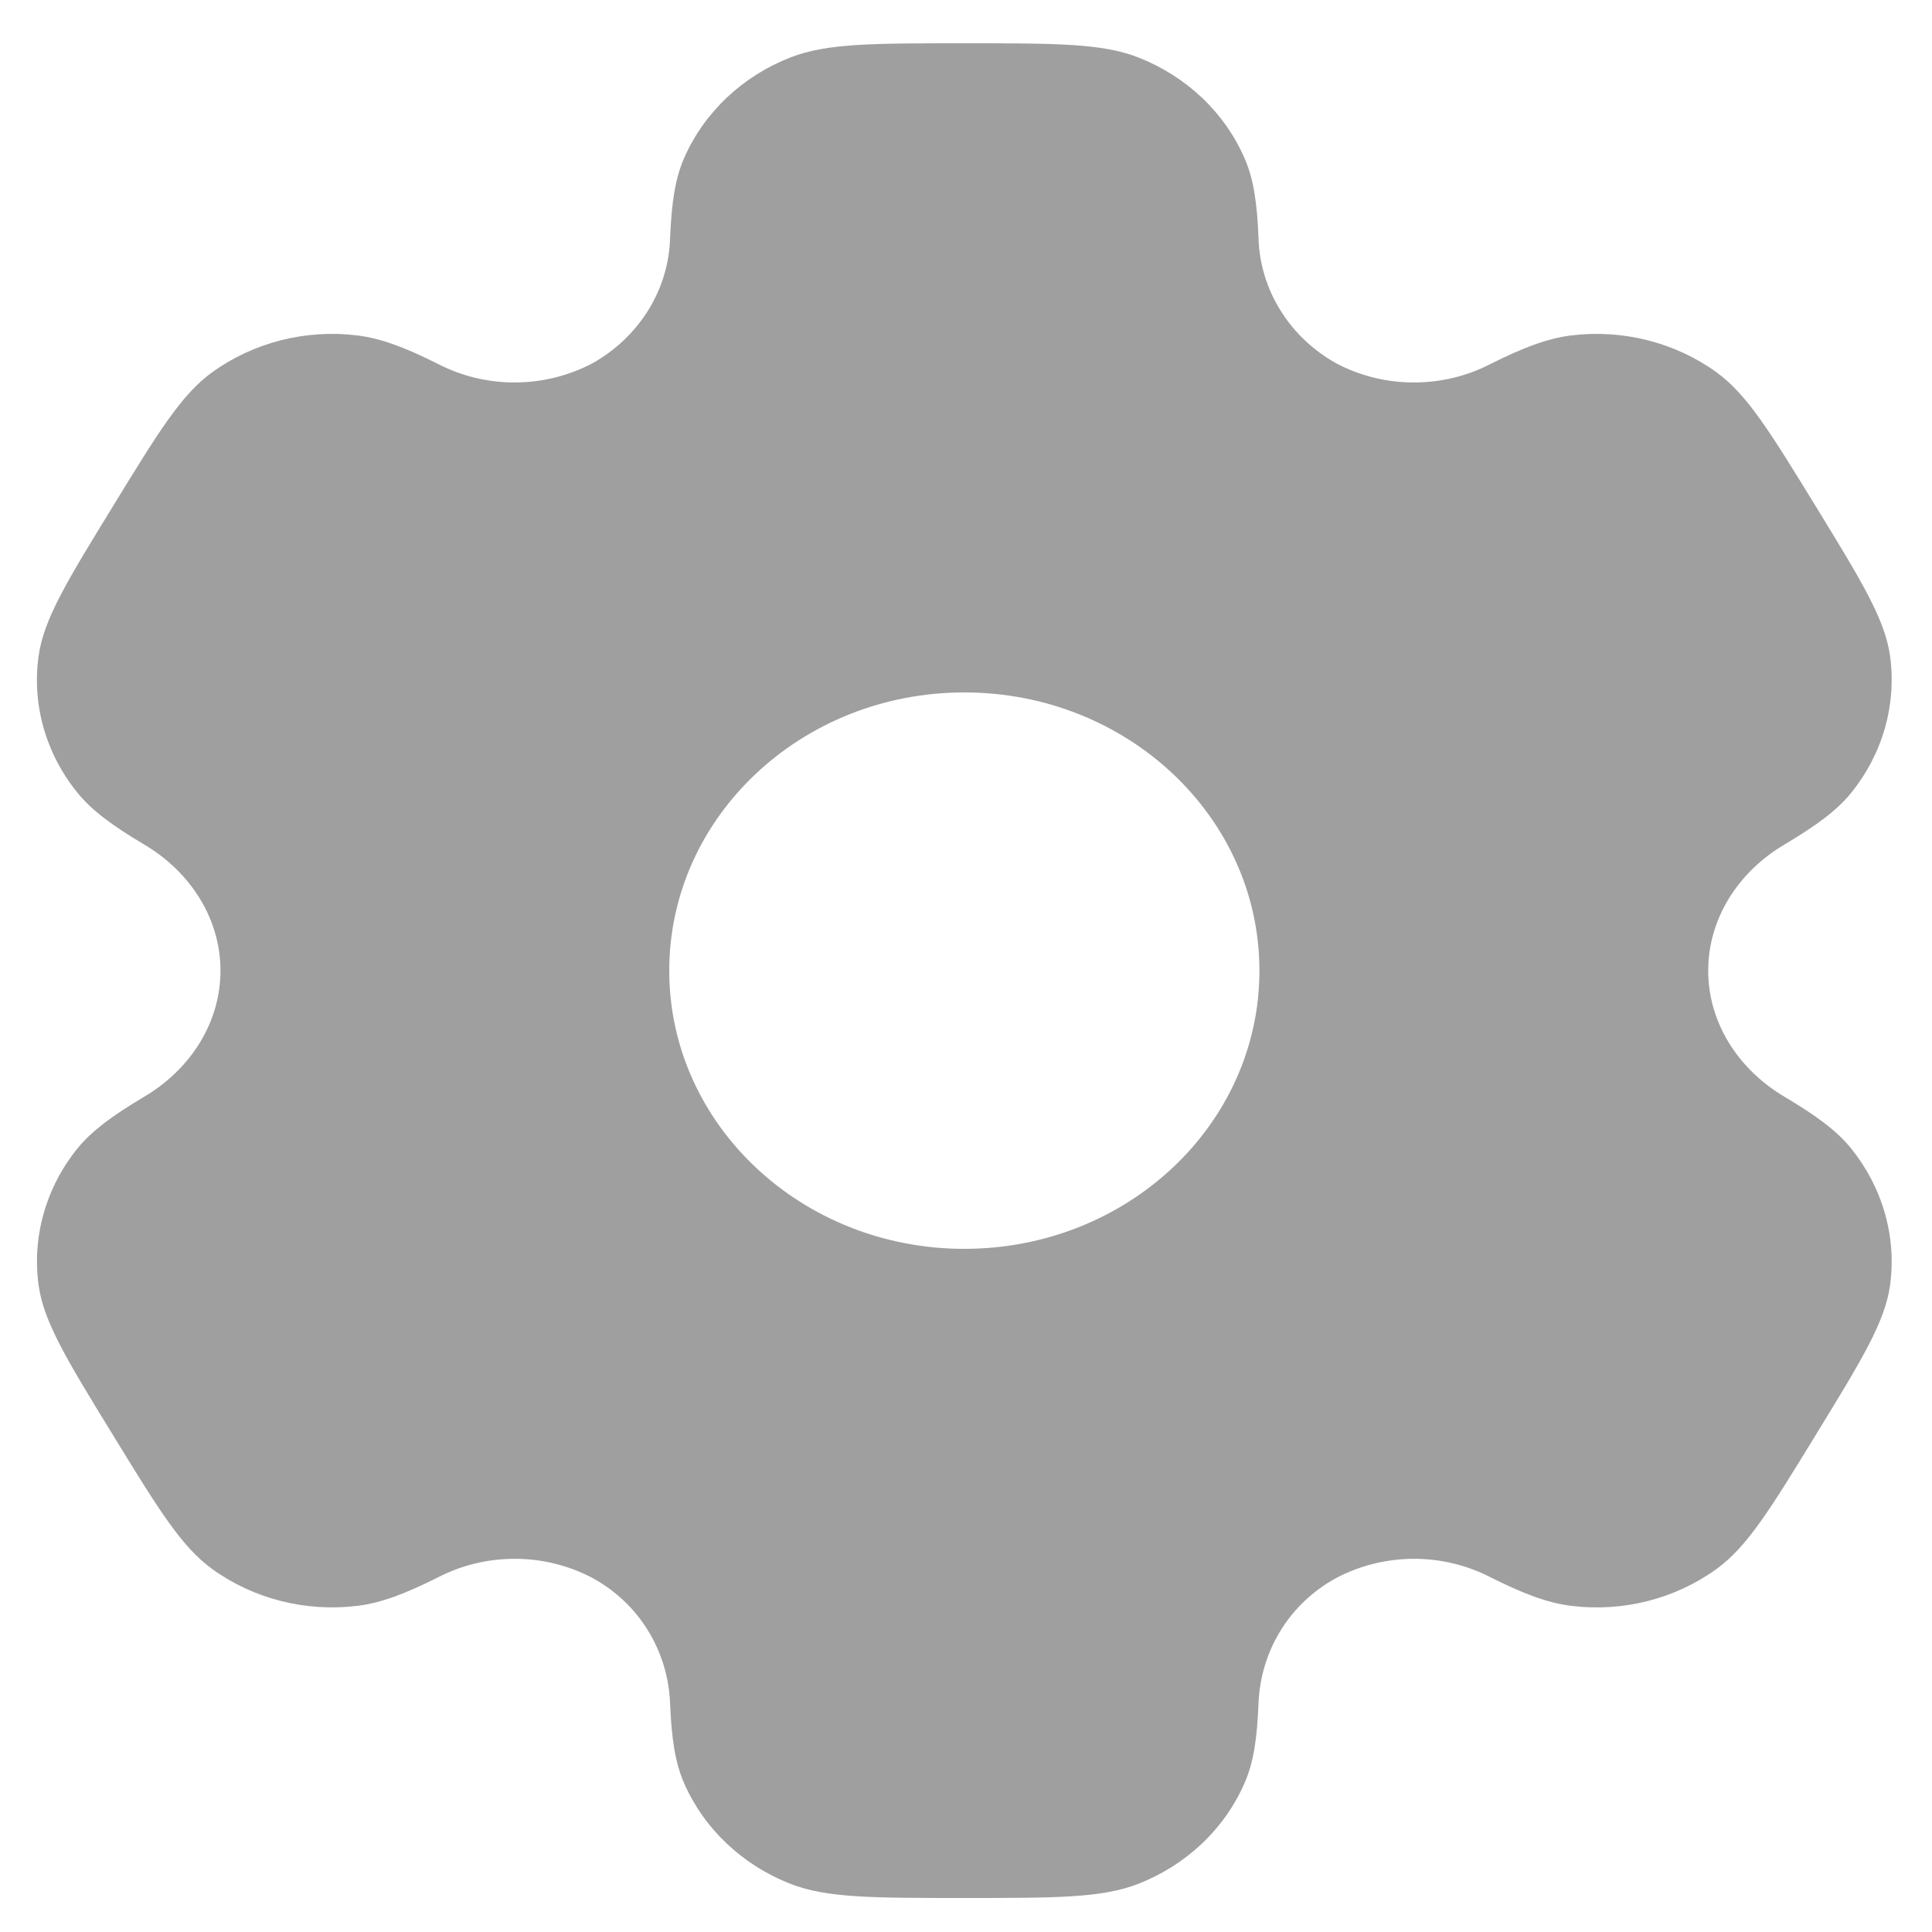 <svg width="25" height="25" viewBox="0 0 25 25" fill="none" xmlns="http://www.w3.org/2000/svg">
<path fill-rule="evenodd" clip-rule="evenodd" d="M14.726 0.742C14.258 0.56 13.665 0.56 12.478 0.56C11.292 0.56 10.7 0.56 10.231 0.742C9.923 0.862 9.642 1.039 9.406 1.262C9.17 1.485 8.982 1.75 8.854 2.042C8.736 2.31 8.69 2.623 8.671 3.078C8.662 3.407 8.565 3.729 8.389 4.013C8.213 4.297 7.964 4.534 7.666 4.701C7.361 4.862 7.018 4.947 6.67 4.949C6.321 4.951 5.978 4.869 5.671 4.711C5.244 4.497 4.935 4.38 4.629 4.341C3.96 4.258 3.284 4.429 2.747 4.816C2.345 5.107 2.049 5.592 1.456 6.56C0.862 7.528 0.567 8.012 0.5 8.486C0.411 9.117 0.593 9.756 1.005 10.261C1.192 10.491 1.456 10.684 1.864 10.927C2.467 11.283 2.853 11.89 2.853 12.56C2.853 13.23 2.467 13.837 1.865 14.192C1.456 14.436 1.192 14.629 1.004 14.859C0.801 15.109 0.652 15.395 0.566 15.699C0.479 16.003 0.457 16.321 0.5 16.634C0.567 17.107 0.862 17.592 1.456 18.56C2.05 19.529 2.345 20.012 2.747 20.304C3.283 20.691 3.96 20.862 4.629 20.779C4.935 20.741 5.244 20.623 5.671 20.409C5.978 20.251 6.322 20.169 6.67 20.171C7.019 20.172 7.362 20.258 7.667 20.419C8.281 20.755 8.645 21.373 8.671 22.043C8.69 22.498 8.736 22.811 8.854 23.078C9.112 23.666 9.607 24.134 10.231 24.378C10.699 24.56 11.292 24.56 12.478 24.56C13.665 24.56 14.258 24.56 14.726 24.378C15.034 24.258 15.314 24.081 15.551 23.858C15.787 23.635 15.974 23.37 16.102 23.078C16.221 22.811 16.267 22.498 16.285 22.043C16.311 21.373 16.676 20.754 17.291 20.419C17.596 20.258 17.938 20.173 18.287 20.171C18.636 20.169 18.979 20.251 19.285 20.409C19.712 20.623 20.022 20.741 20.328 20.779C20.997 20.863 21.674 20.691 22.21 20.304C22.611 20.013 22.908 19.529 23.501 18.56C24.094 17.592 24.39 17.108 24.457 16.634C24.5 16.321 24.477 16.003 24.39 15.699C24.303 15.394 24.154 15.109 23.952 14.859C23.765 14.629 23.501 14.436 23.093 14.193C22.49 13.837 22.104 13.23 22.104 12.56C22.104 11.89 22.49 11.283 23.091 10.928C23.501 10.684 23.765 10.491 23.953 10.261C24.155 10.011 24.304 9.726 24.391 9.421C24.477 9.117 24.5 8.799 24.457 8.486C24.39 8.013 24.094 7.528 23.501 6.56C22.907 5.592 22.611 5.108 22.21 4.816C21.672 4.429 20.996 4.258 20.328 4.341C20.022 4.38 19.712 4.497 19.285 4.711C18.979 4.869 18.635 4.951 18.286 4.949C17.937 4.948 17.595 4.862 17.29 4.701C16.991 4.534 16.742 4.297 16.567 4.013C16.391 3.729 16.294 3.407 16.285 3.078C16.267 2.622 16.221 2.31 16.102 2.042C15.974 1.75 15.787 1.485 15.551 1.262C15.314 1.039 15.034 0.862 14.726 0.742ZM12.478 16.16C14.588 16.16 16.297 14.549 16.297 12.56C16.297 10.572 14.587 8.96 12.478 8.96C10.37 8.96 8.66 10.572 8.66 12.56C8.66 14.549 10.37 16.16 12.478 16.16Z" fill="#9F9F9F"/>
</svg>
